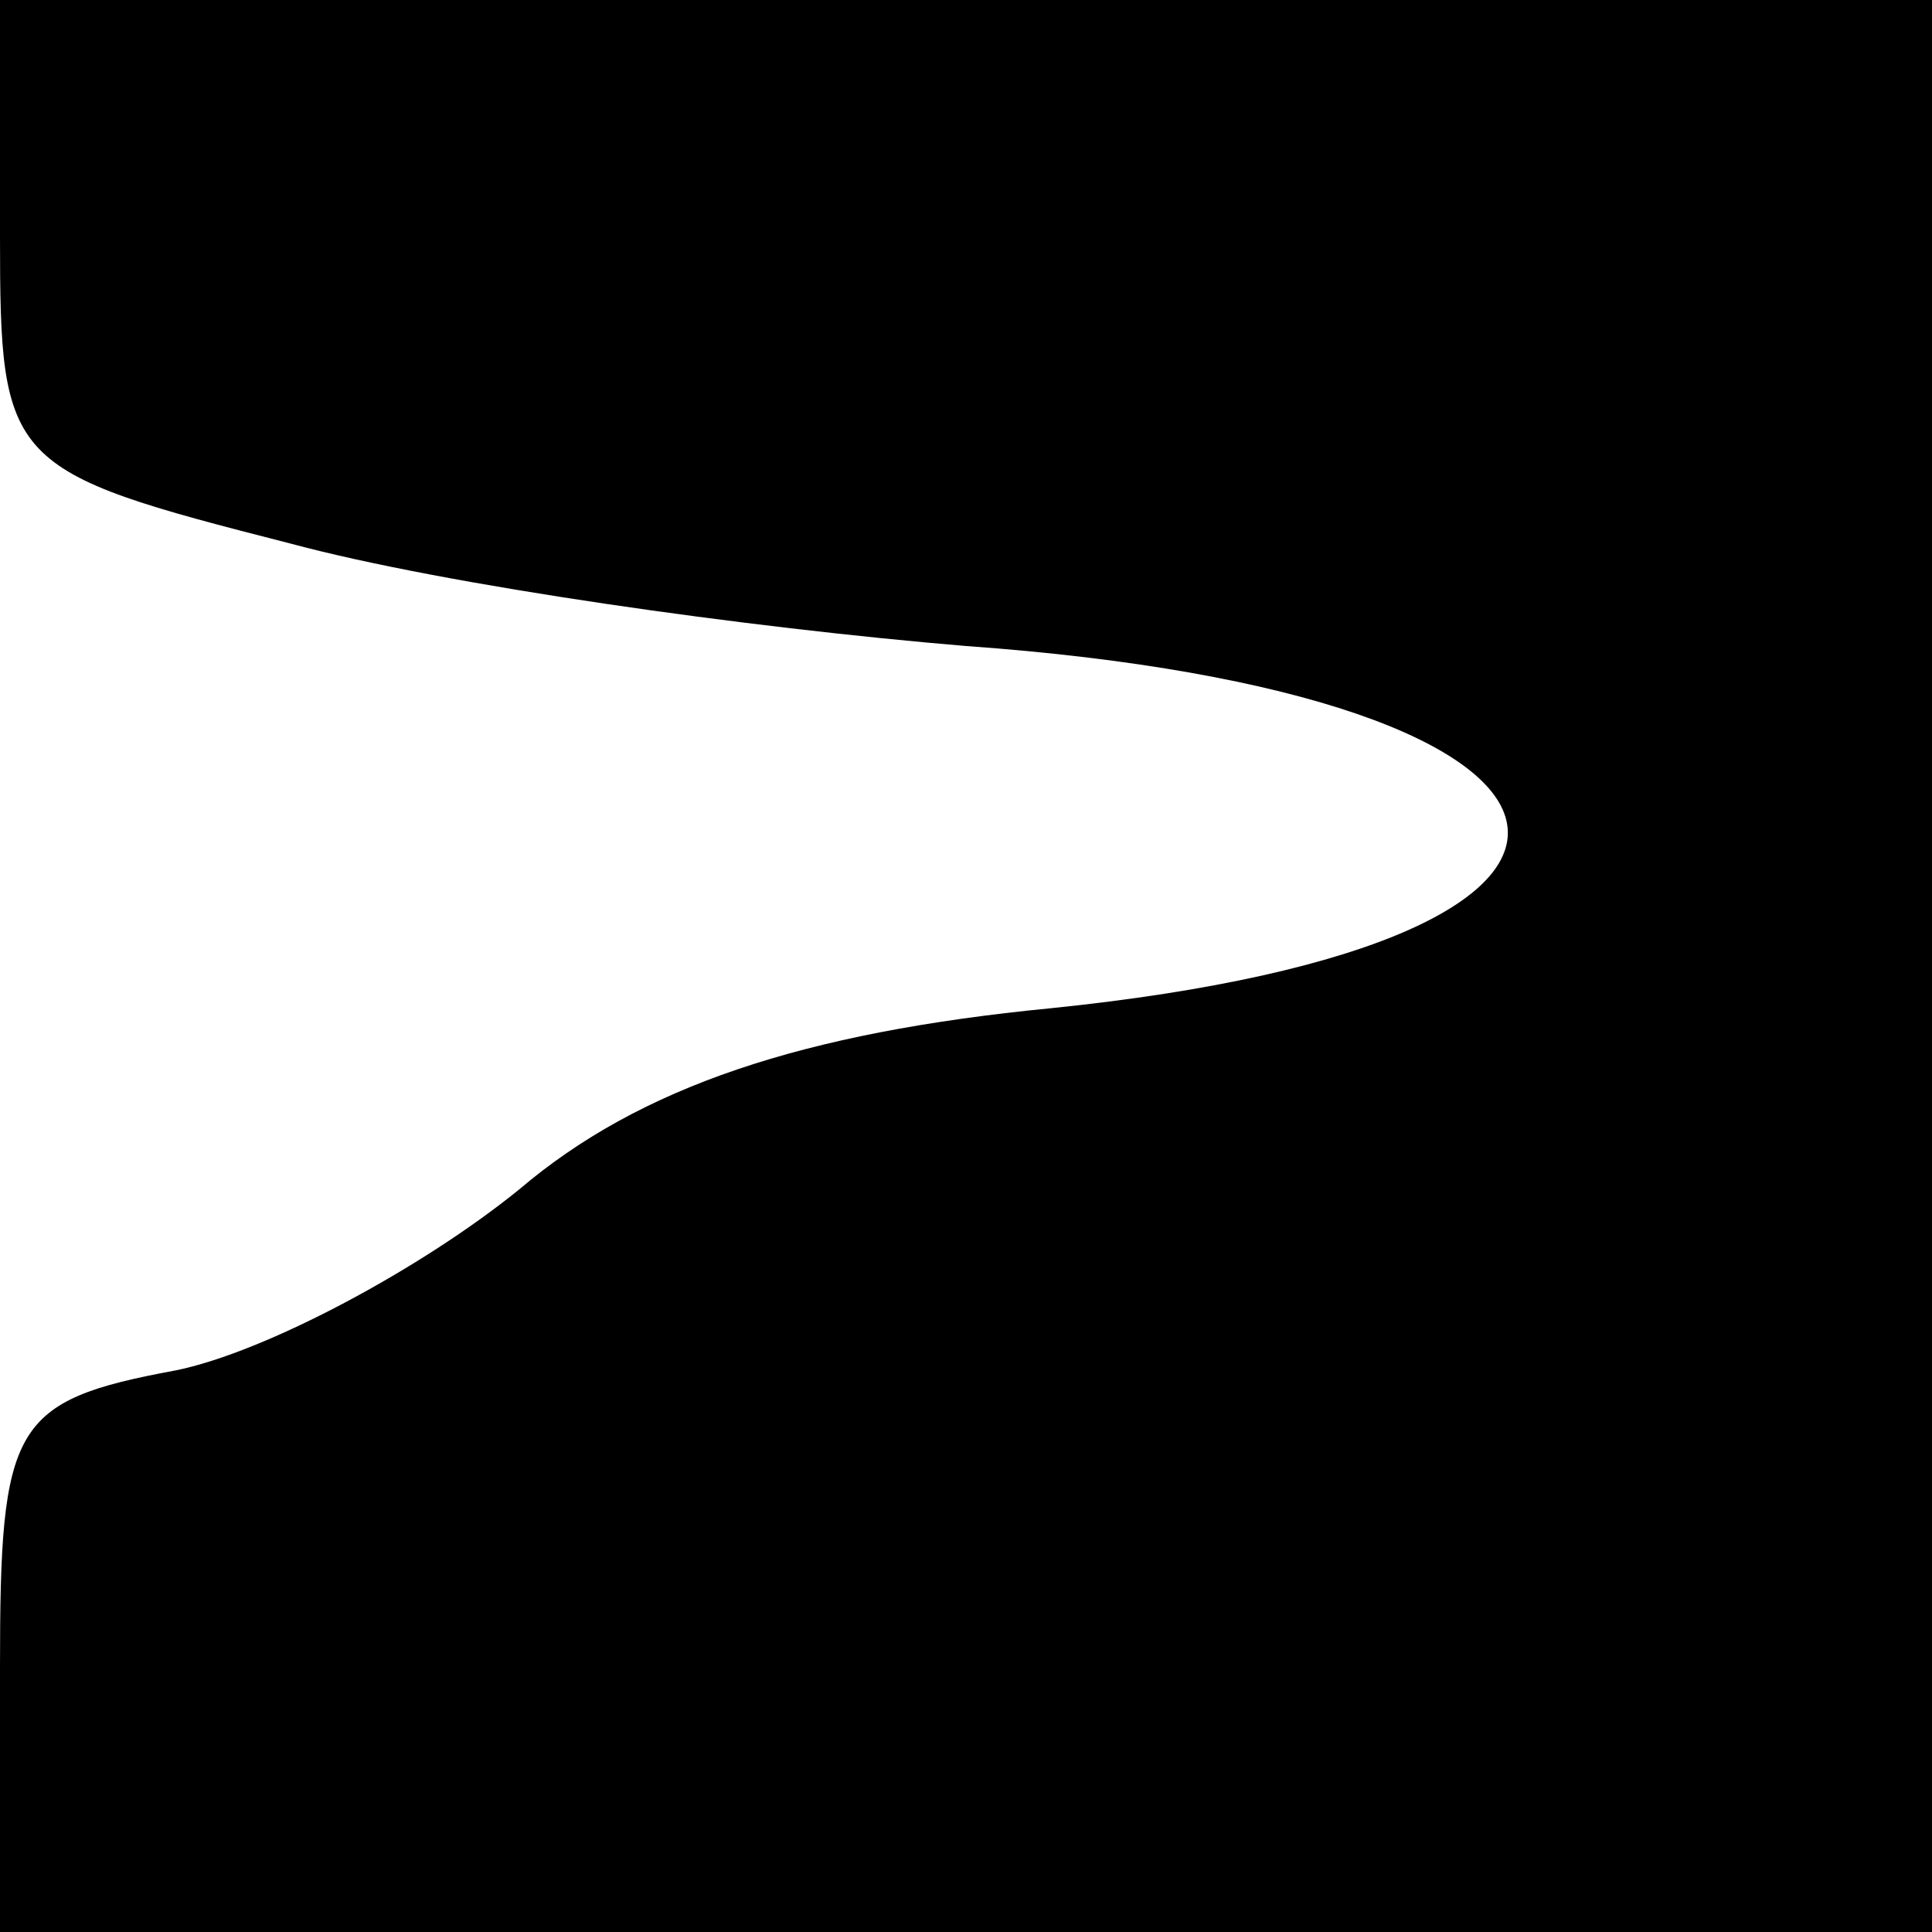 <?xml version="1.0" standalone="no"?>
<!DOCTYPE svg PUBLIC "-//W3C//DTD SVG 20010904//EN"
 "http://www.w3.org/TR/2001/REC-SVG-20010904/DTD/svg10.dtd">
<svg version="1.0" xmlns="http://www.w3.org/2000/svg"
 width="32pt" height="32pt" viewBox="0 0 32 32"
 preserveAspectRatio="xMidYMid meet">
<g transform="translate(0,32) scale(0.1,-0.1)"
fill="#000000" stroke="none">
<path fill="#000000" stroke="none" d="M0 281 c0 -38 1 -39 48 -51 26 -7 76
-14 112 -17 112 -8 122 -49 14 -60 -41 -4 -68 -13 -88 -30 -16 -13 -42 -27
-57 -30 -27 -5 -29 -9 -29 -49 l0 -44 160 0 160 0 0 160 0 160 -160 0 -160 0
0 -39z"/>
</g>
</svg>
